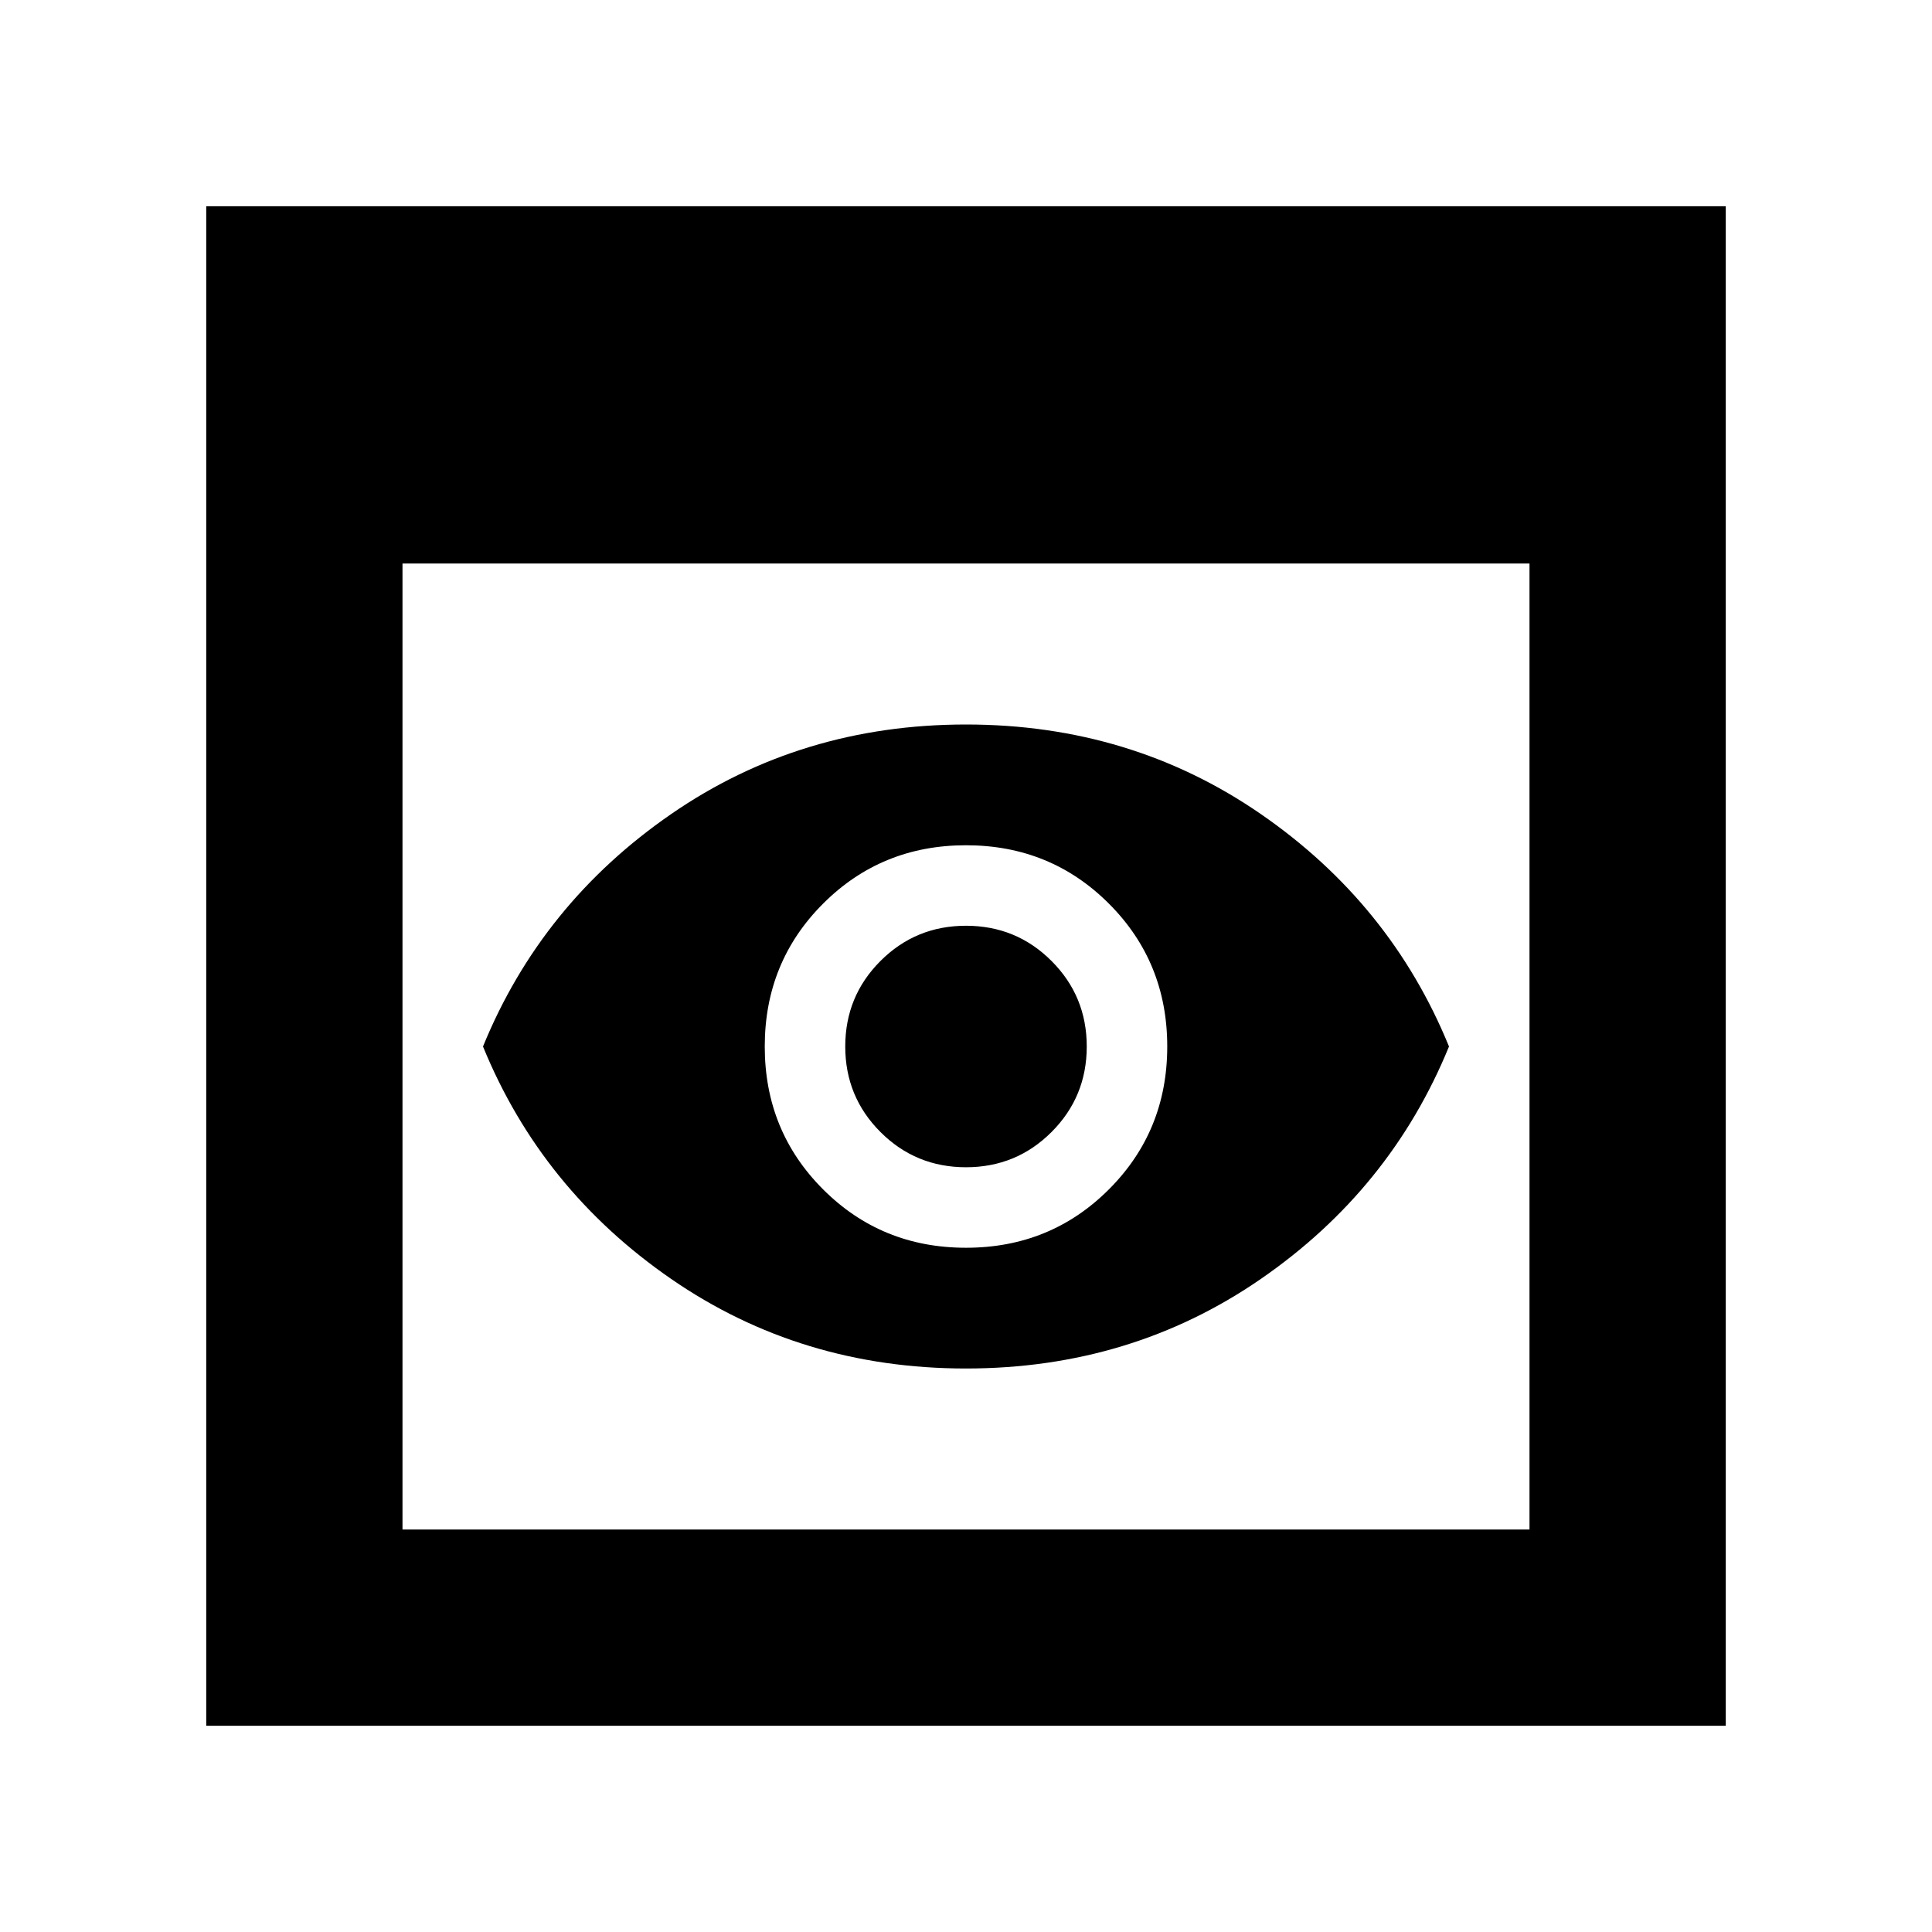 <svg xmlns="http://www.w3.org/2000/svg" height="24" viewBox="0 -960 960 960" width="24"><path d="M102.477-102.477v-755.046h755.046v755.046H102.477ZM200-200h560v-480H200v480Zm280-80q-82 0-146.5-44.5T240-440q29-71 93.5-115.5T480-600q82 0 146.5 44.5T720-440q-29 71-93.5 115.5T480-280Zm0-100q-25 0-42.5-17.5T420-440q0-25 17.5-42.5T480-500q25 0 42.5 17.5T540-440q0 25-17.5 42.5T480-380Zm0 40q42 0 71-29t29-71q0-42-29-71t-71-29q-42 0-71 29t-29 71q0 42 29 71t71 29Z"/></svg>